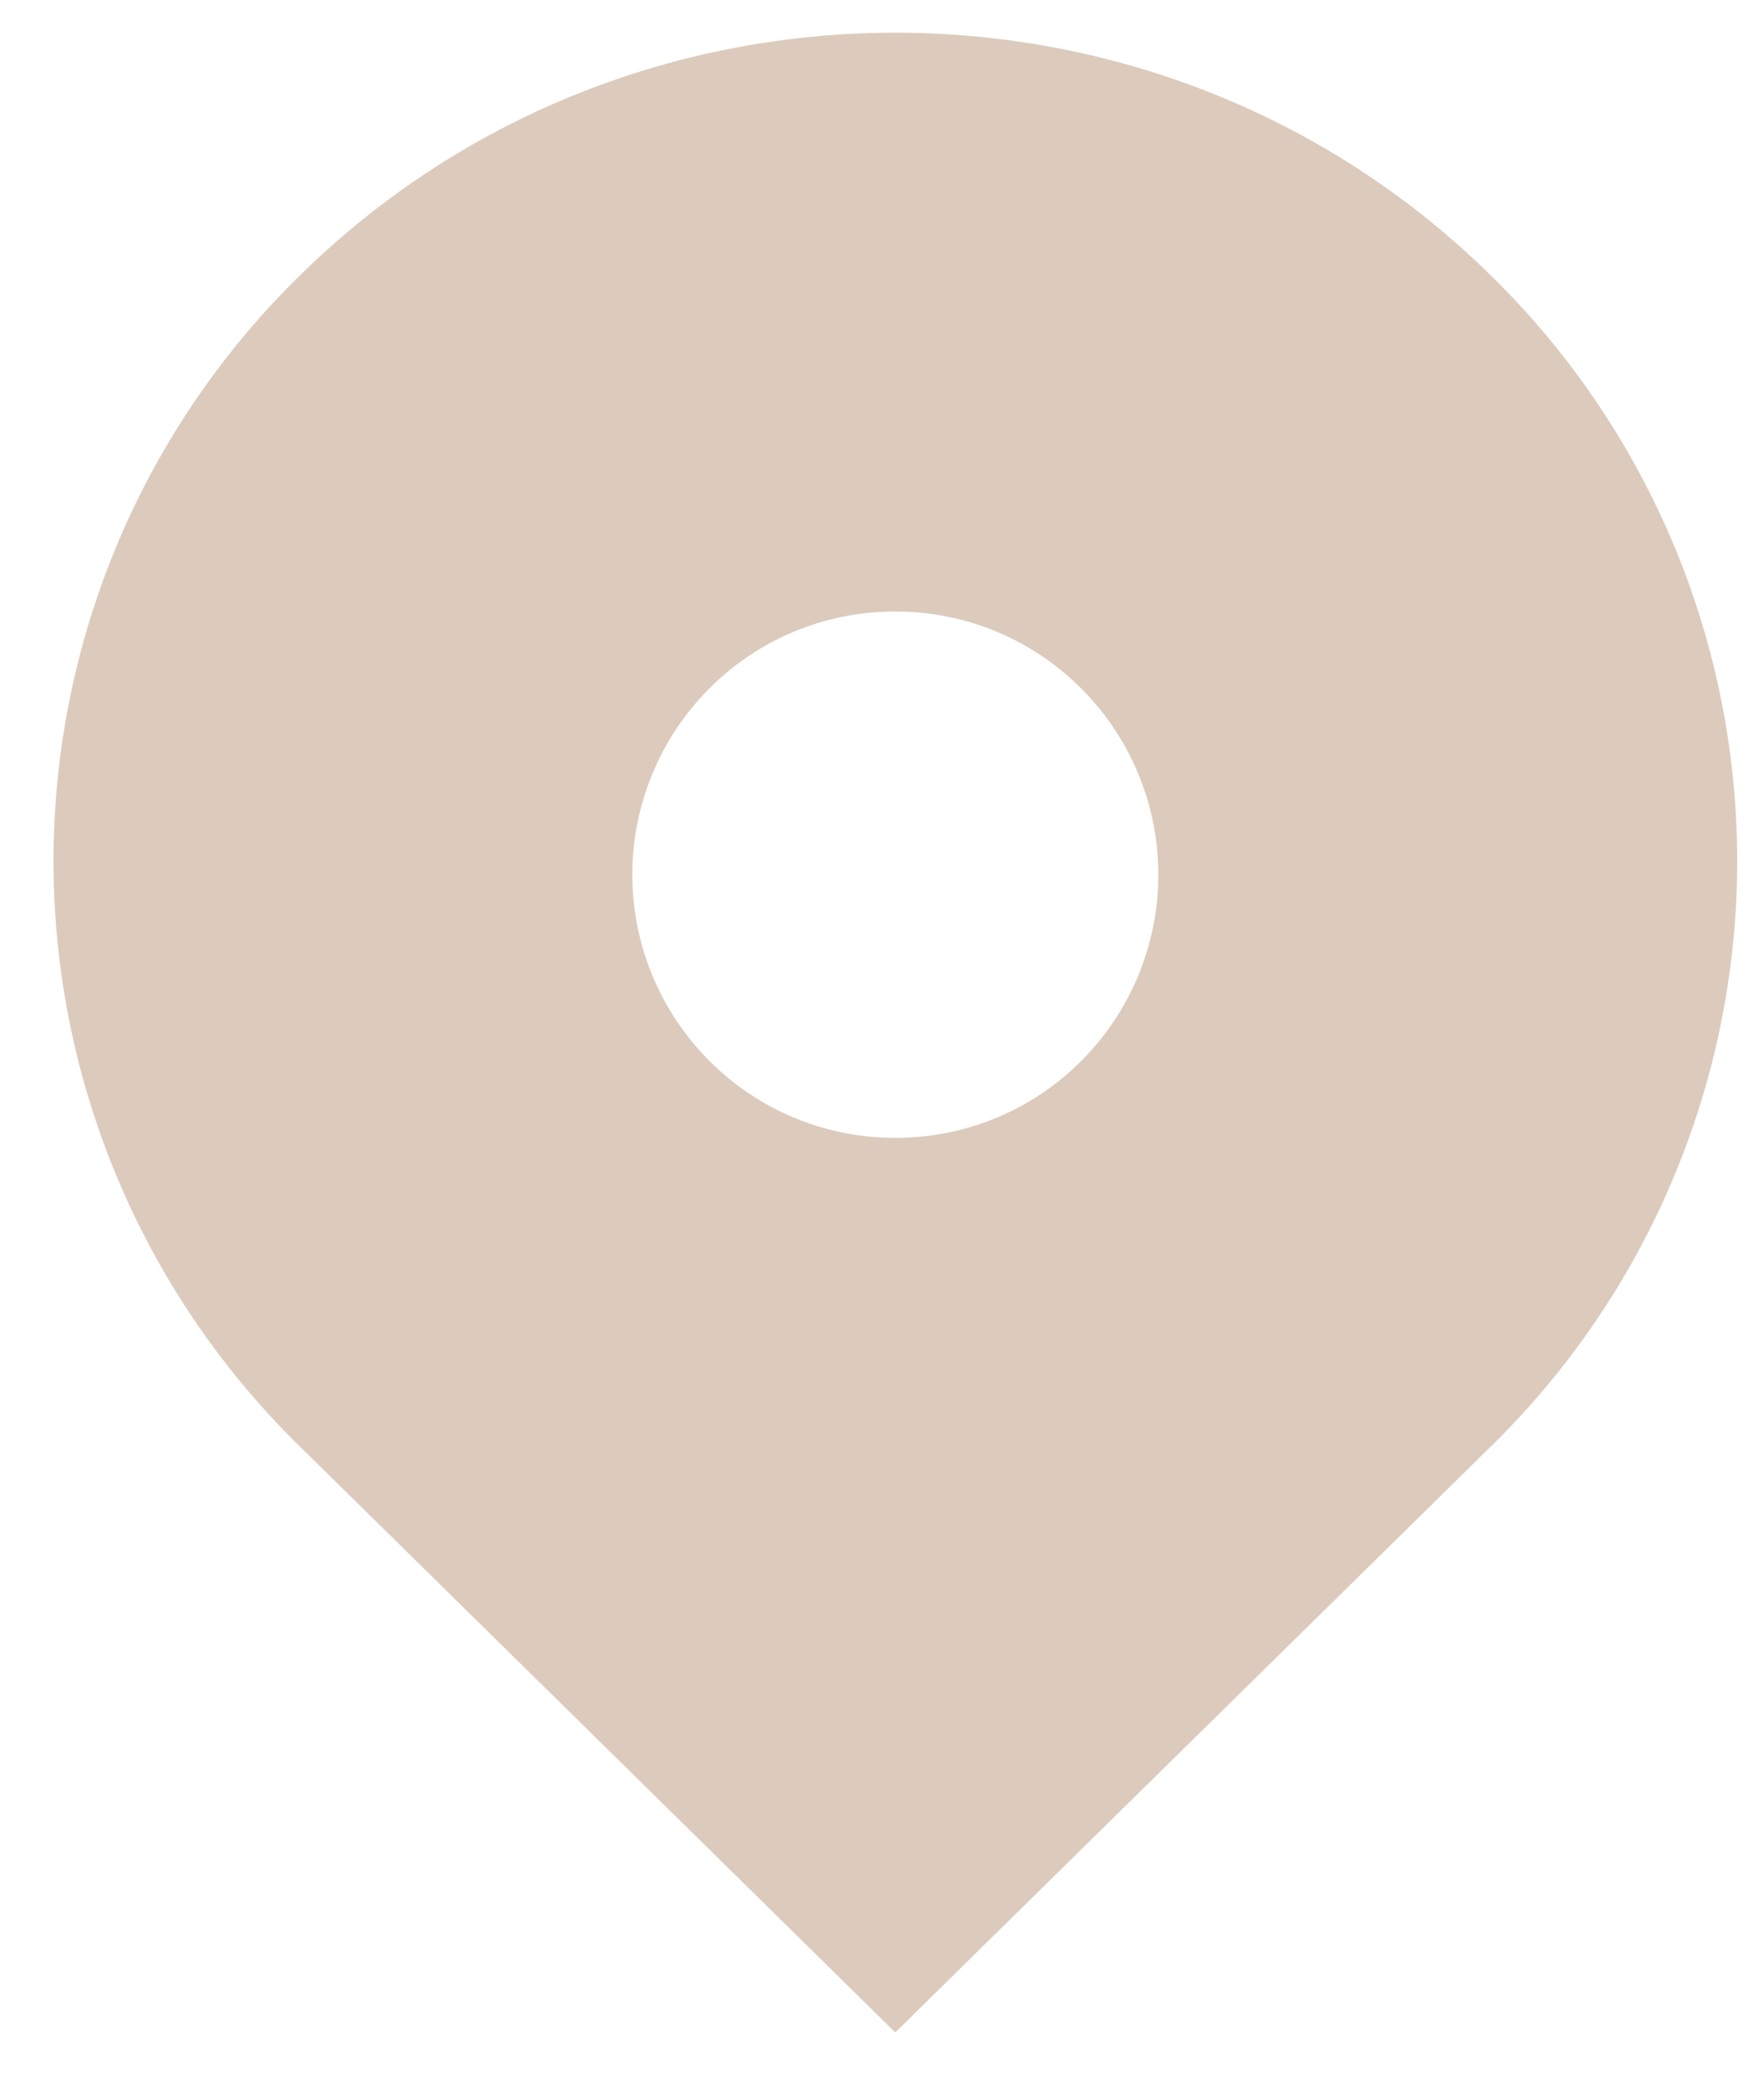 <svg xmlns="http://www.w3.org/2000/svg" width="27" height="32" viewBox="0 0 27 32"><g><g><path fill="#dccbbc" d="M13.704 17.413a4.004 4.004 0 0 1-2.848-1.18 4.032 4.032 0 0 1 0-5.695 4.001 4.001 0 0 1 2.848-1.179c1.076 0 2.087.419 2.848 1.18a4.032 4.032 0 0 1 0 5.695 4.001 4.001 0 0 1-2.848 1.179zm9.112-13.2c-5.032-4.95-13.19-4.95-18.223 0a12.532 12.532 0 0 0 0 17.927l9.11 8.964 9.113-8.964a12.532 12.532 0 0 0 0-17.927z"/></g></g></svg>